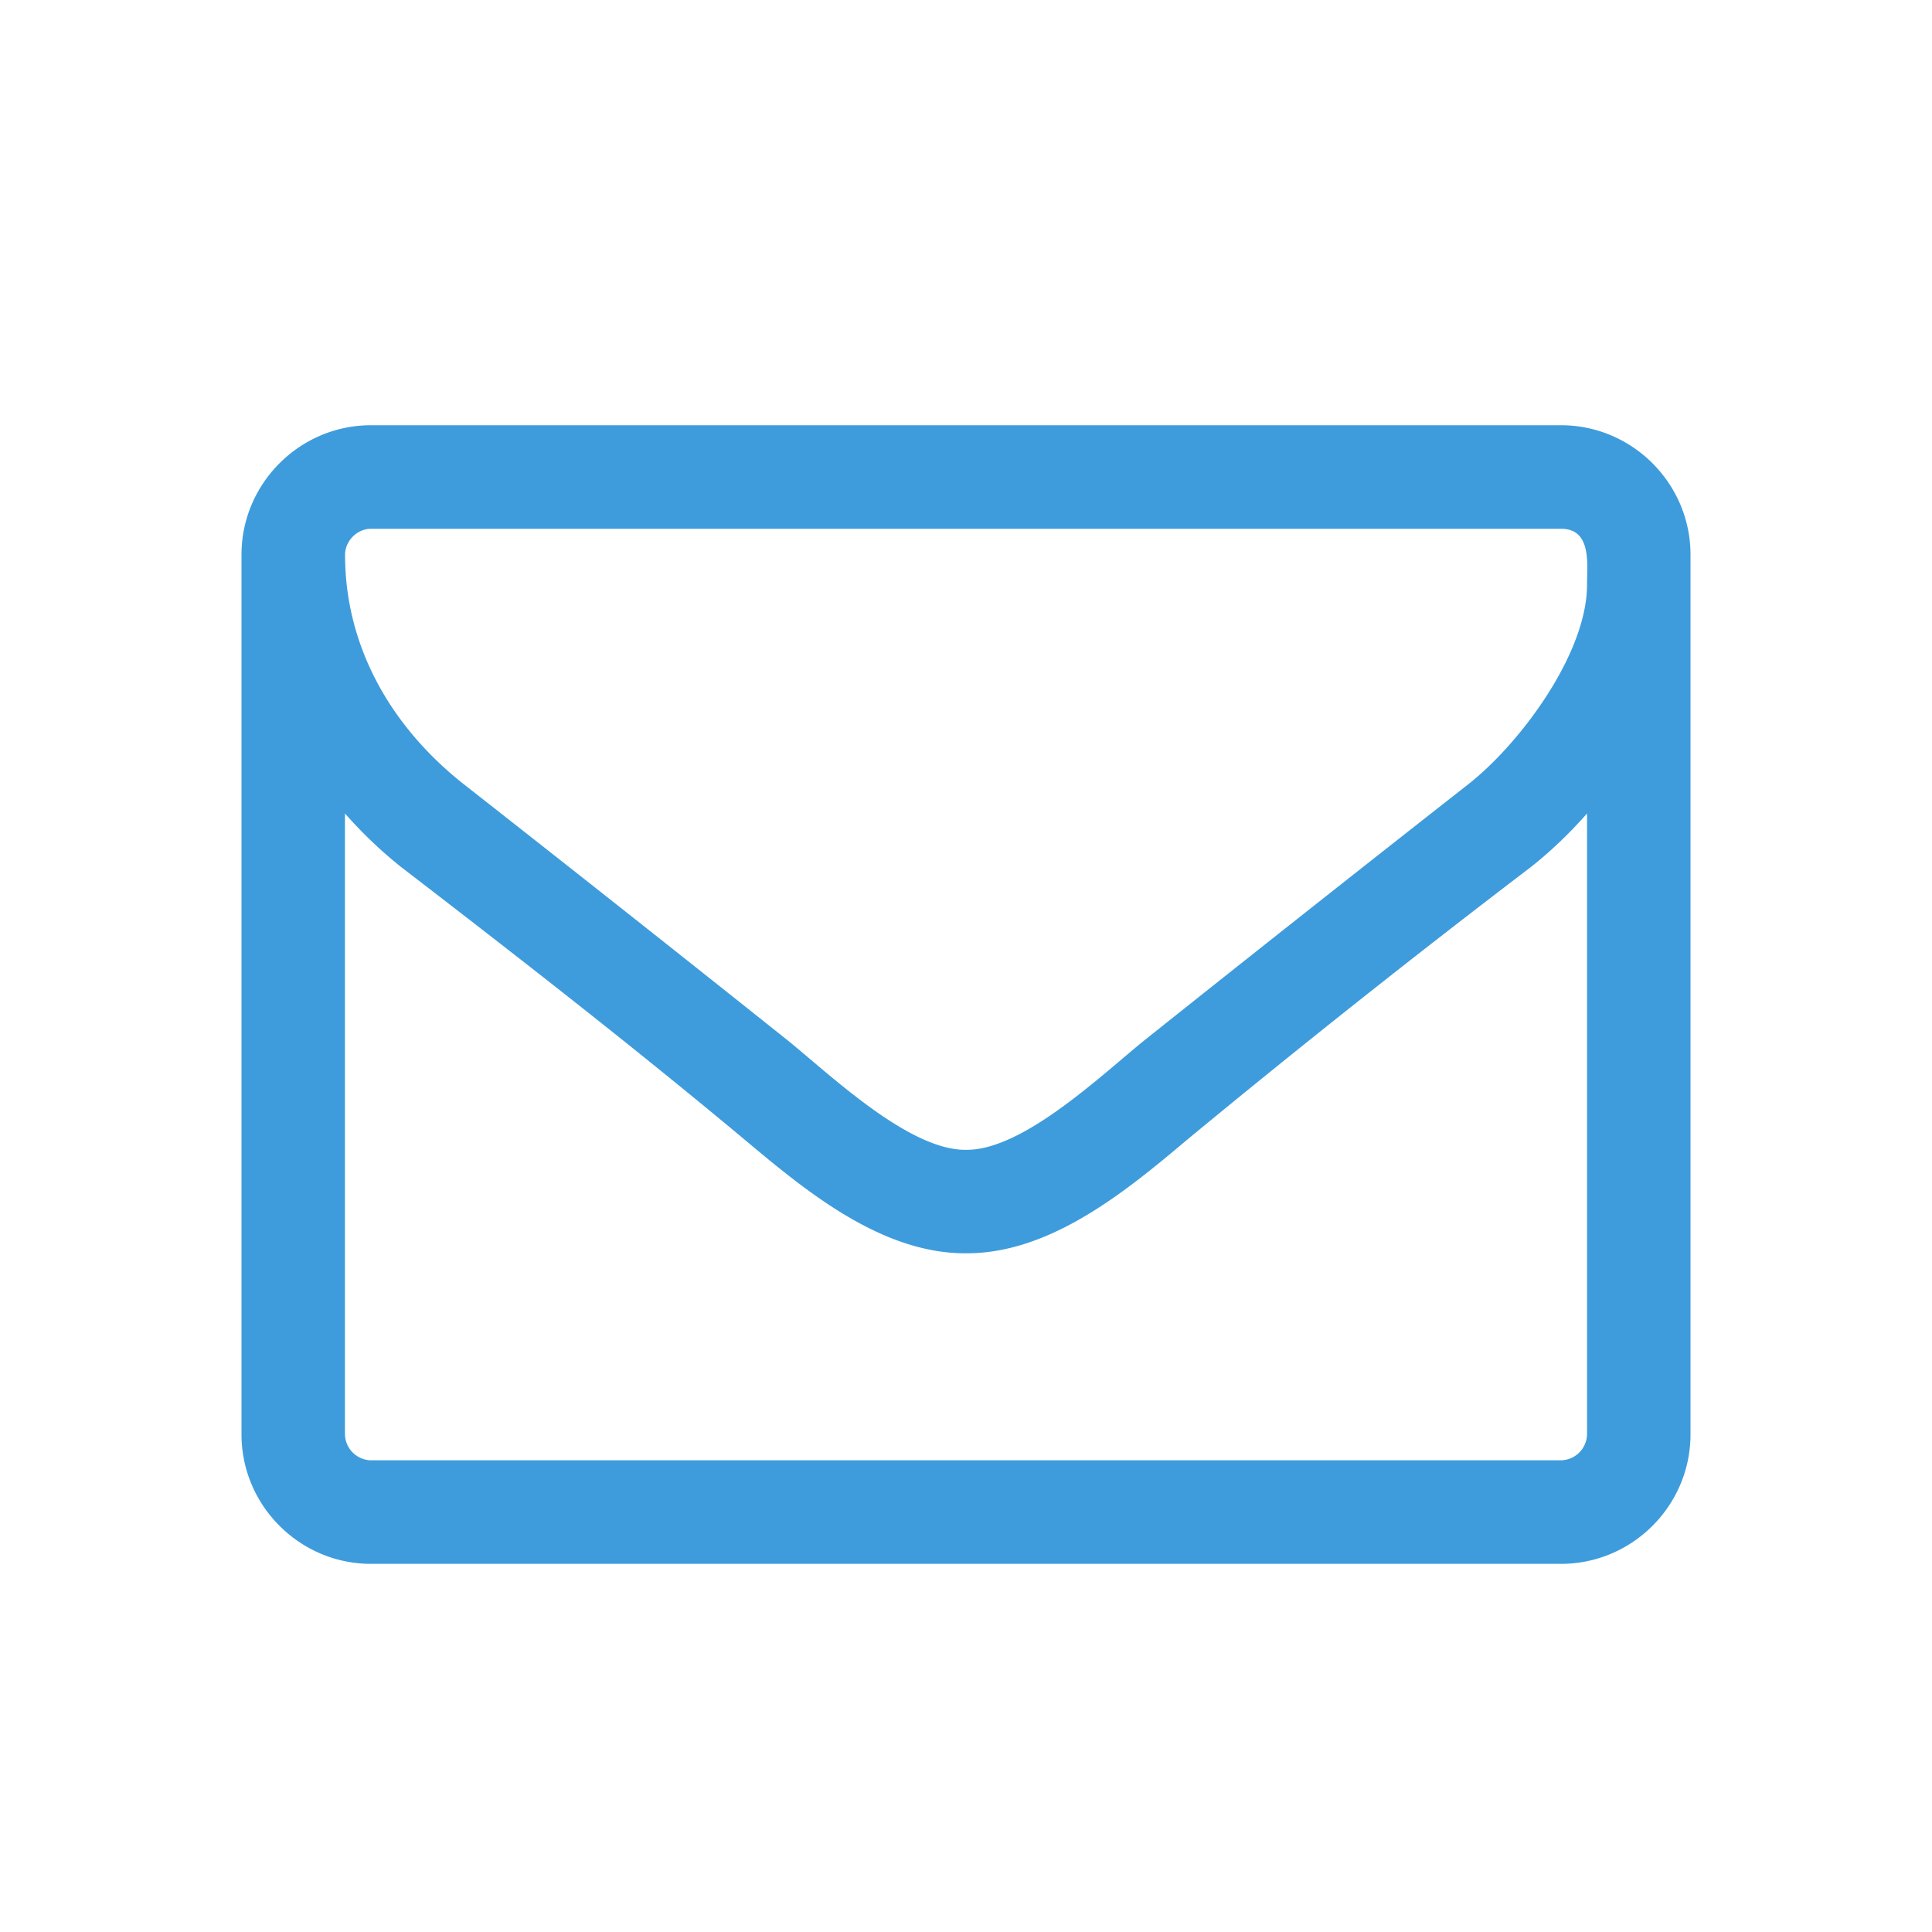 <svg width="20" height="20" fill="none" xmlns="http://www.w3.org/2000/svg"><path d="M16.429 14.85a.275.275 0 0 1-.268.267H3.839a.275.275 0 0 1-.268-.268V8.421c.176.2.369.385.578.552 1.197.92 2.402 1.858 3.566 2.83.628.527 1.406 1.171 2.277 1.171h.016c.87 0 1.65-.644 2.277-1.172a114.78 114.78 0 0 1 3.566-2.829c.21-.167.402-.352.578-.552v6.428Zm0-8.798c0 .711-.687 1.64-1.23 2.067a520.296 520.296 0 0 0-3.357 2.654c-.444.36-1.248 1.13-1.834 1.13h-.016c-.586 0-1.39-.77-1.834-1.13a518.373 518.373 0 0 0-3.356-2.654c-.753-.594-1.23-1.423-1.23-2.377 0-.142.125-.268.267-.268h12.322c.318 0 .268.368.268.578Zm1.071-.31c0-.737-.603-1.34-1.34-1.34H3.84c-.737 0-1.34.603-1.34 1.34v9.107c0 .737.603 1.34 1.34 1.34h12.32c.737 0 1.34-.603 1.34-1.34V5.742Z" fill="#3E9CDC"/></svg>